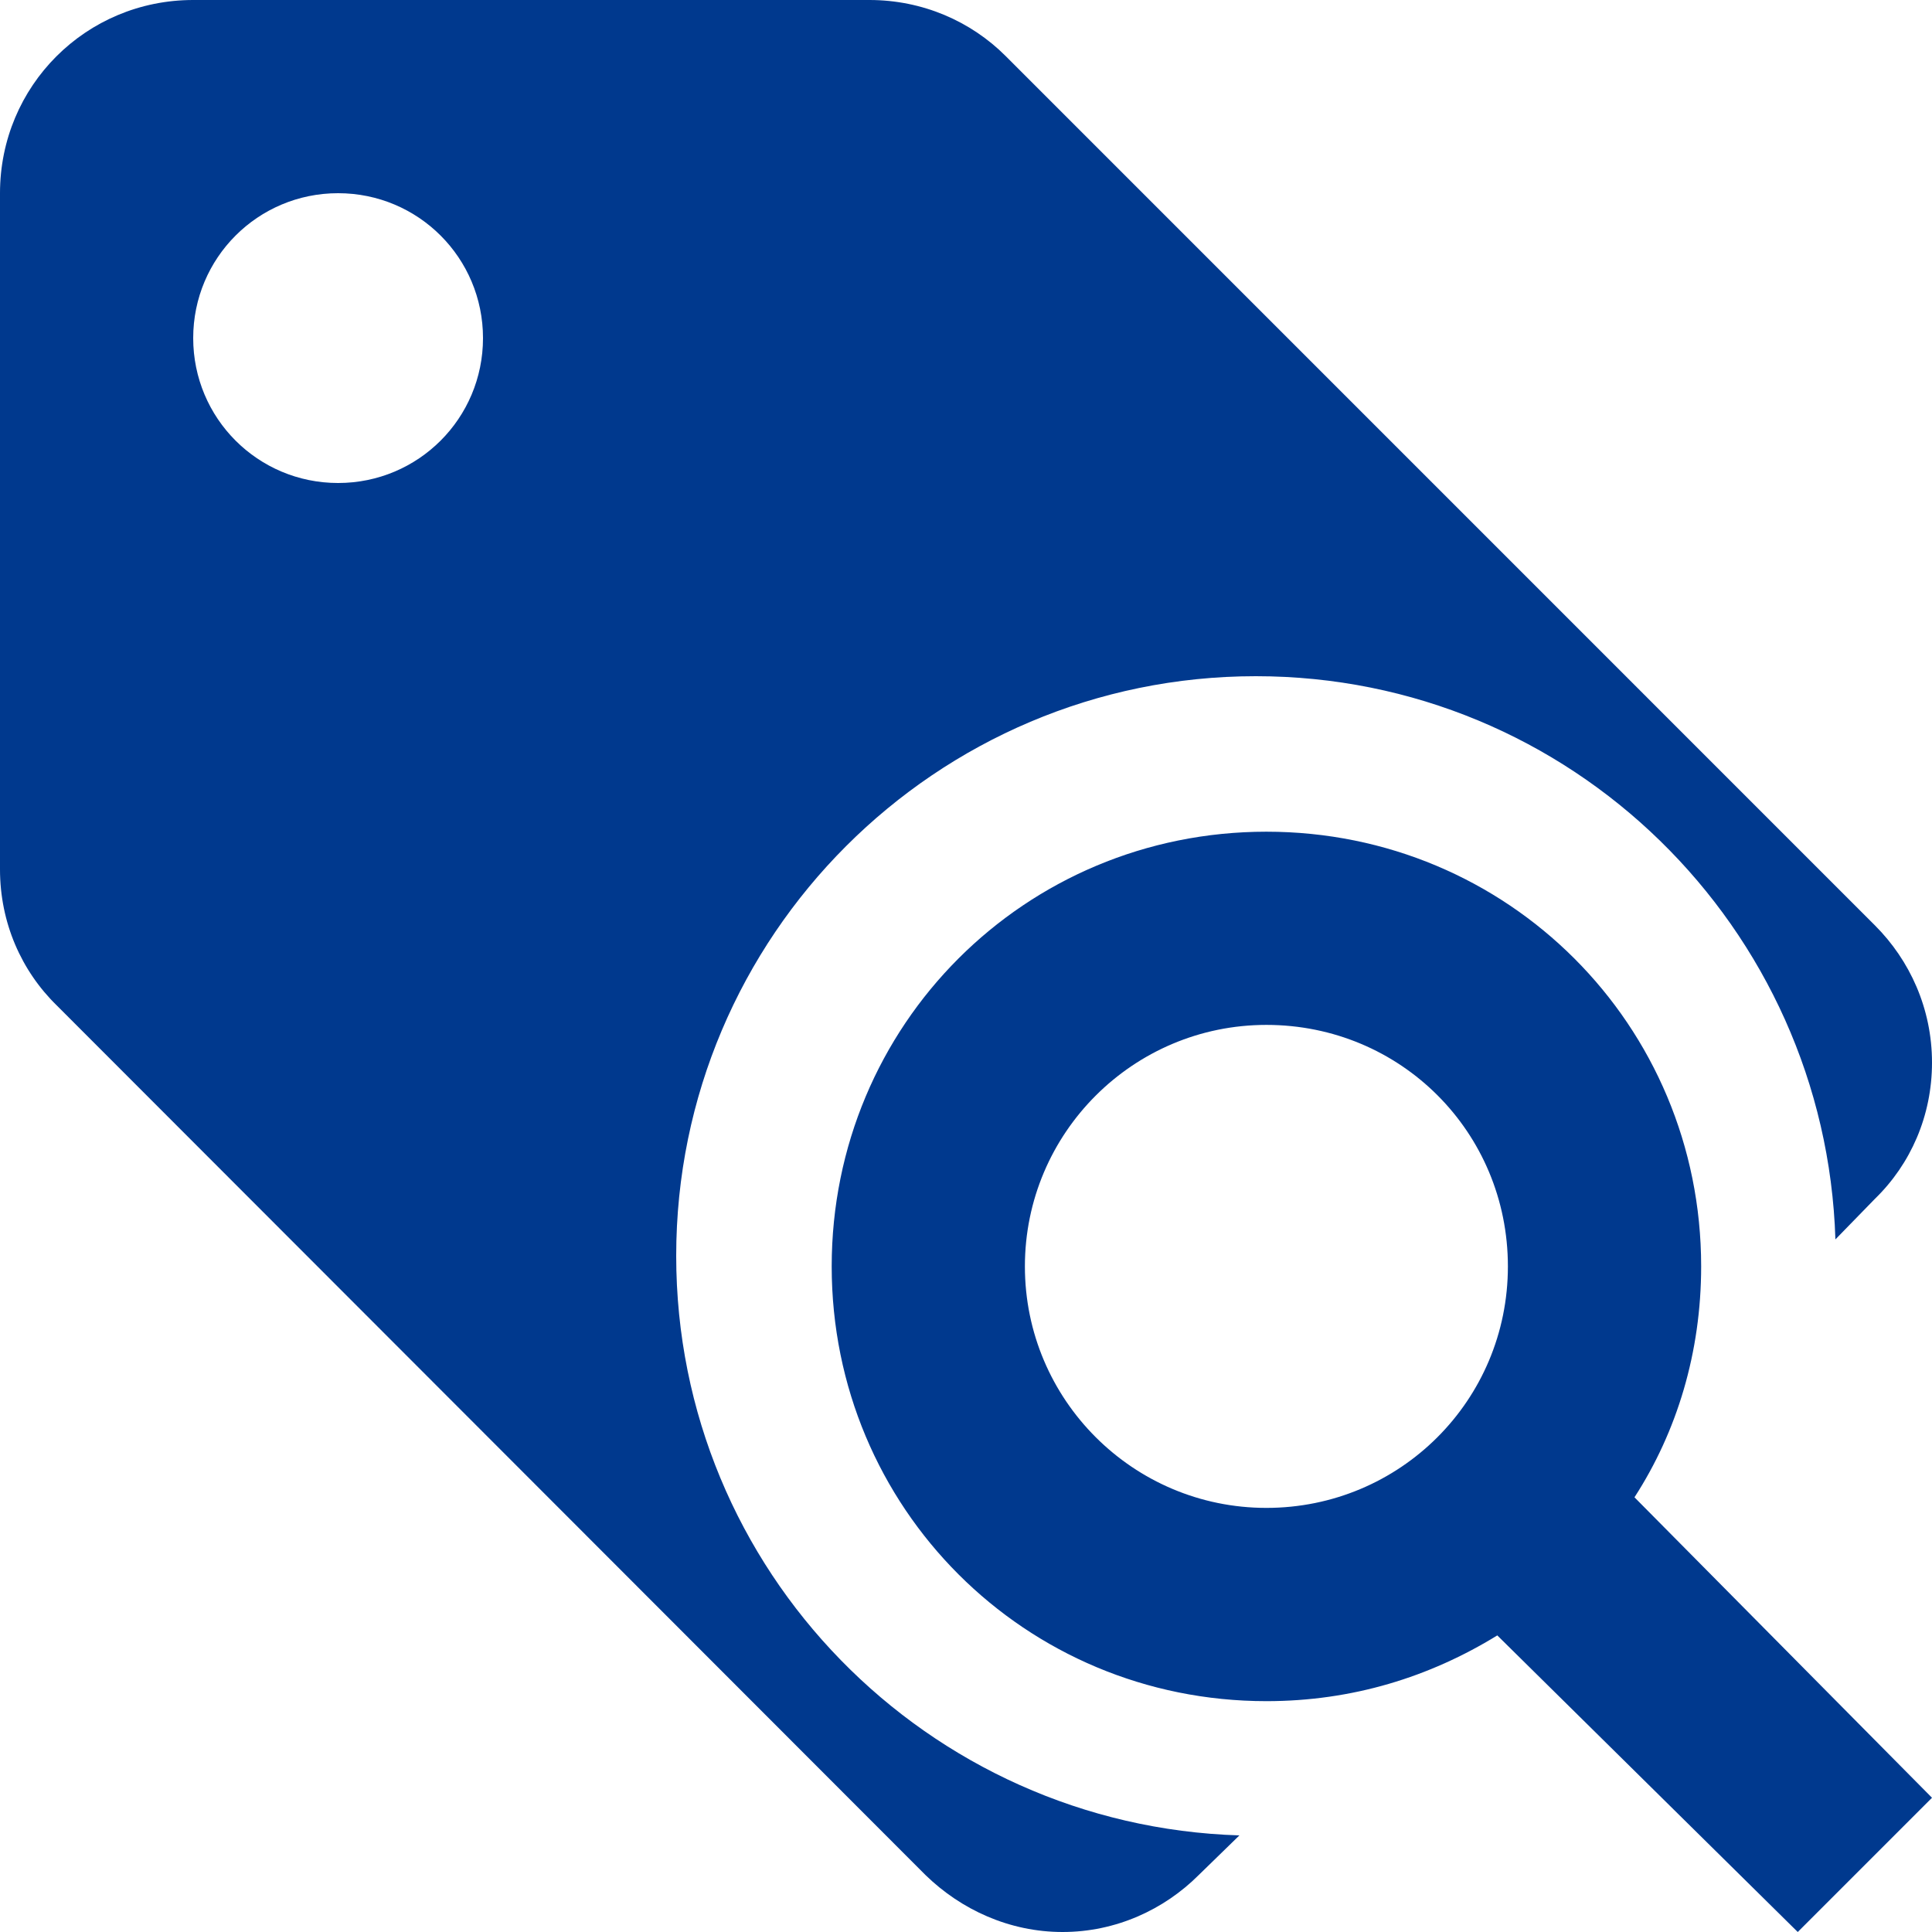 <svg width="31" height="31" viewBox="0 0 31 31" fill="none" xmlns="http://www.w3.org/2000/svg">
<path d="M30.085 14.849L16.136 0.899C15.578 0.341 14.803 0 13.95 0H3.1C1.379 0 0 1.379 0 3.1V13.95C0 14.803 0.341 15.578 0.914 16.136L14.849 30.085C15.422 30.643 16.198 31 17.05 31C17.902 31 18.677 30.643 19.235 30.085L19.887 29.45C14.88 29.295 10.85 25.203 10.85 20.15C10.85 15.02 15.02 10.85 20.15 10.85C25.203 10.85 29.295 14.88 29.45 19.887L30.085 19.235C30.659 18.677 31 17.902 31 17.05C31 16.182 30.643 15.407 30.085 14.849ZM5.425 7.75C4.138 7.75 3.1 6.712 3.1 5.425C3.1 4.138 4.138 3.1 5.425 3.1C6.712 3.1 7.75 4.138 7.75 5.425C7.75 6.712 6.712 7.75 5.425 7.75ZM20.32 13.345C24.195 13.345 27.296 16.445 27.296 20.32C27.296 21.7 26.908 22.971 26.226 24.025L31 28.846L28.846 31L24.025 26.241C22.94 26.908 21.7 27.296 20.32 27.296C16.445 27.296 13.345 24.195 13.345 20.32C13.345 16.445 16.445 13.345 20.32 13.345ZM20.32 16.445C18.181 16.445 16.445 18.181 16.445 20.32C16.445 22.459 18.181 24.195 20.32 24.195C22.459 24.195 24.195 22.475 24.195 20.32C24.195 18.166 22.475 16.445 20.32 16.445Z" fill="#00398E"/>
</svg>
